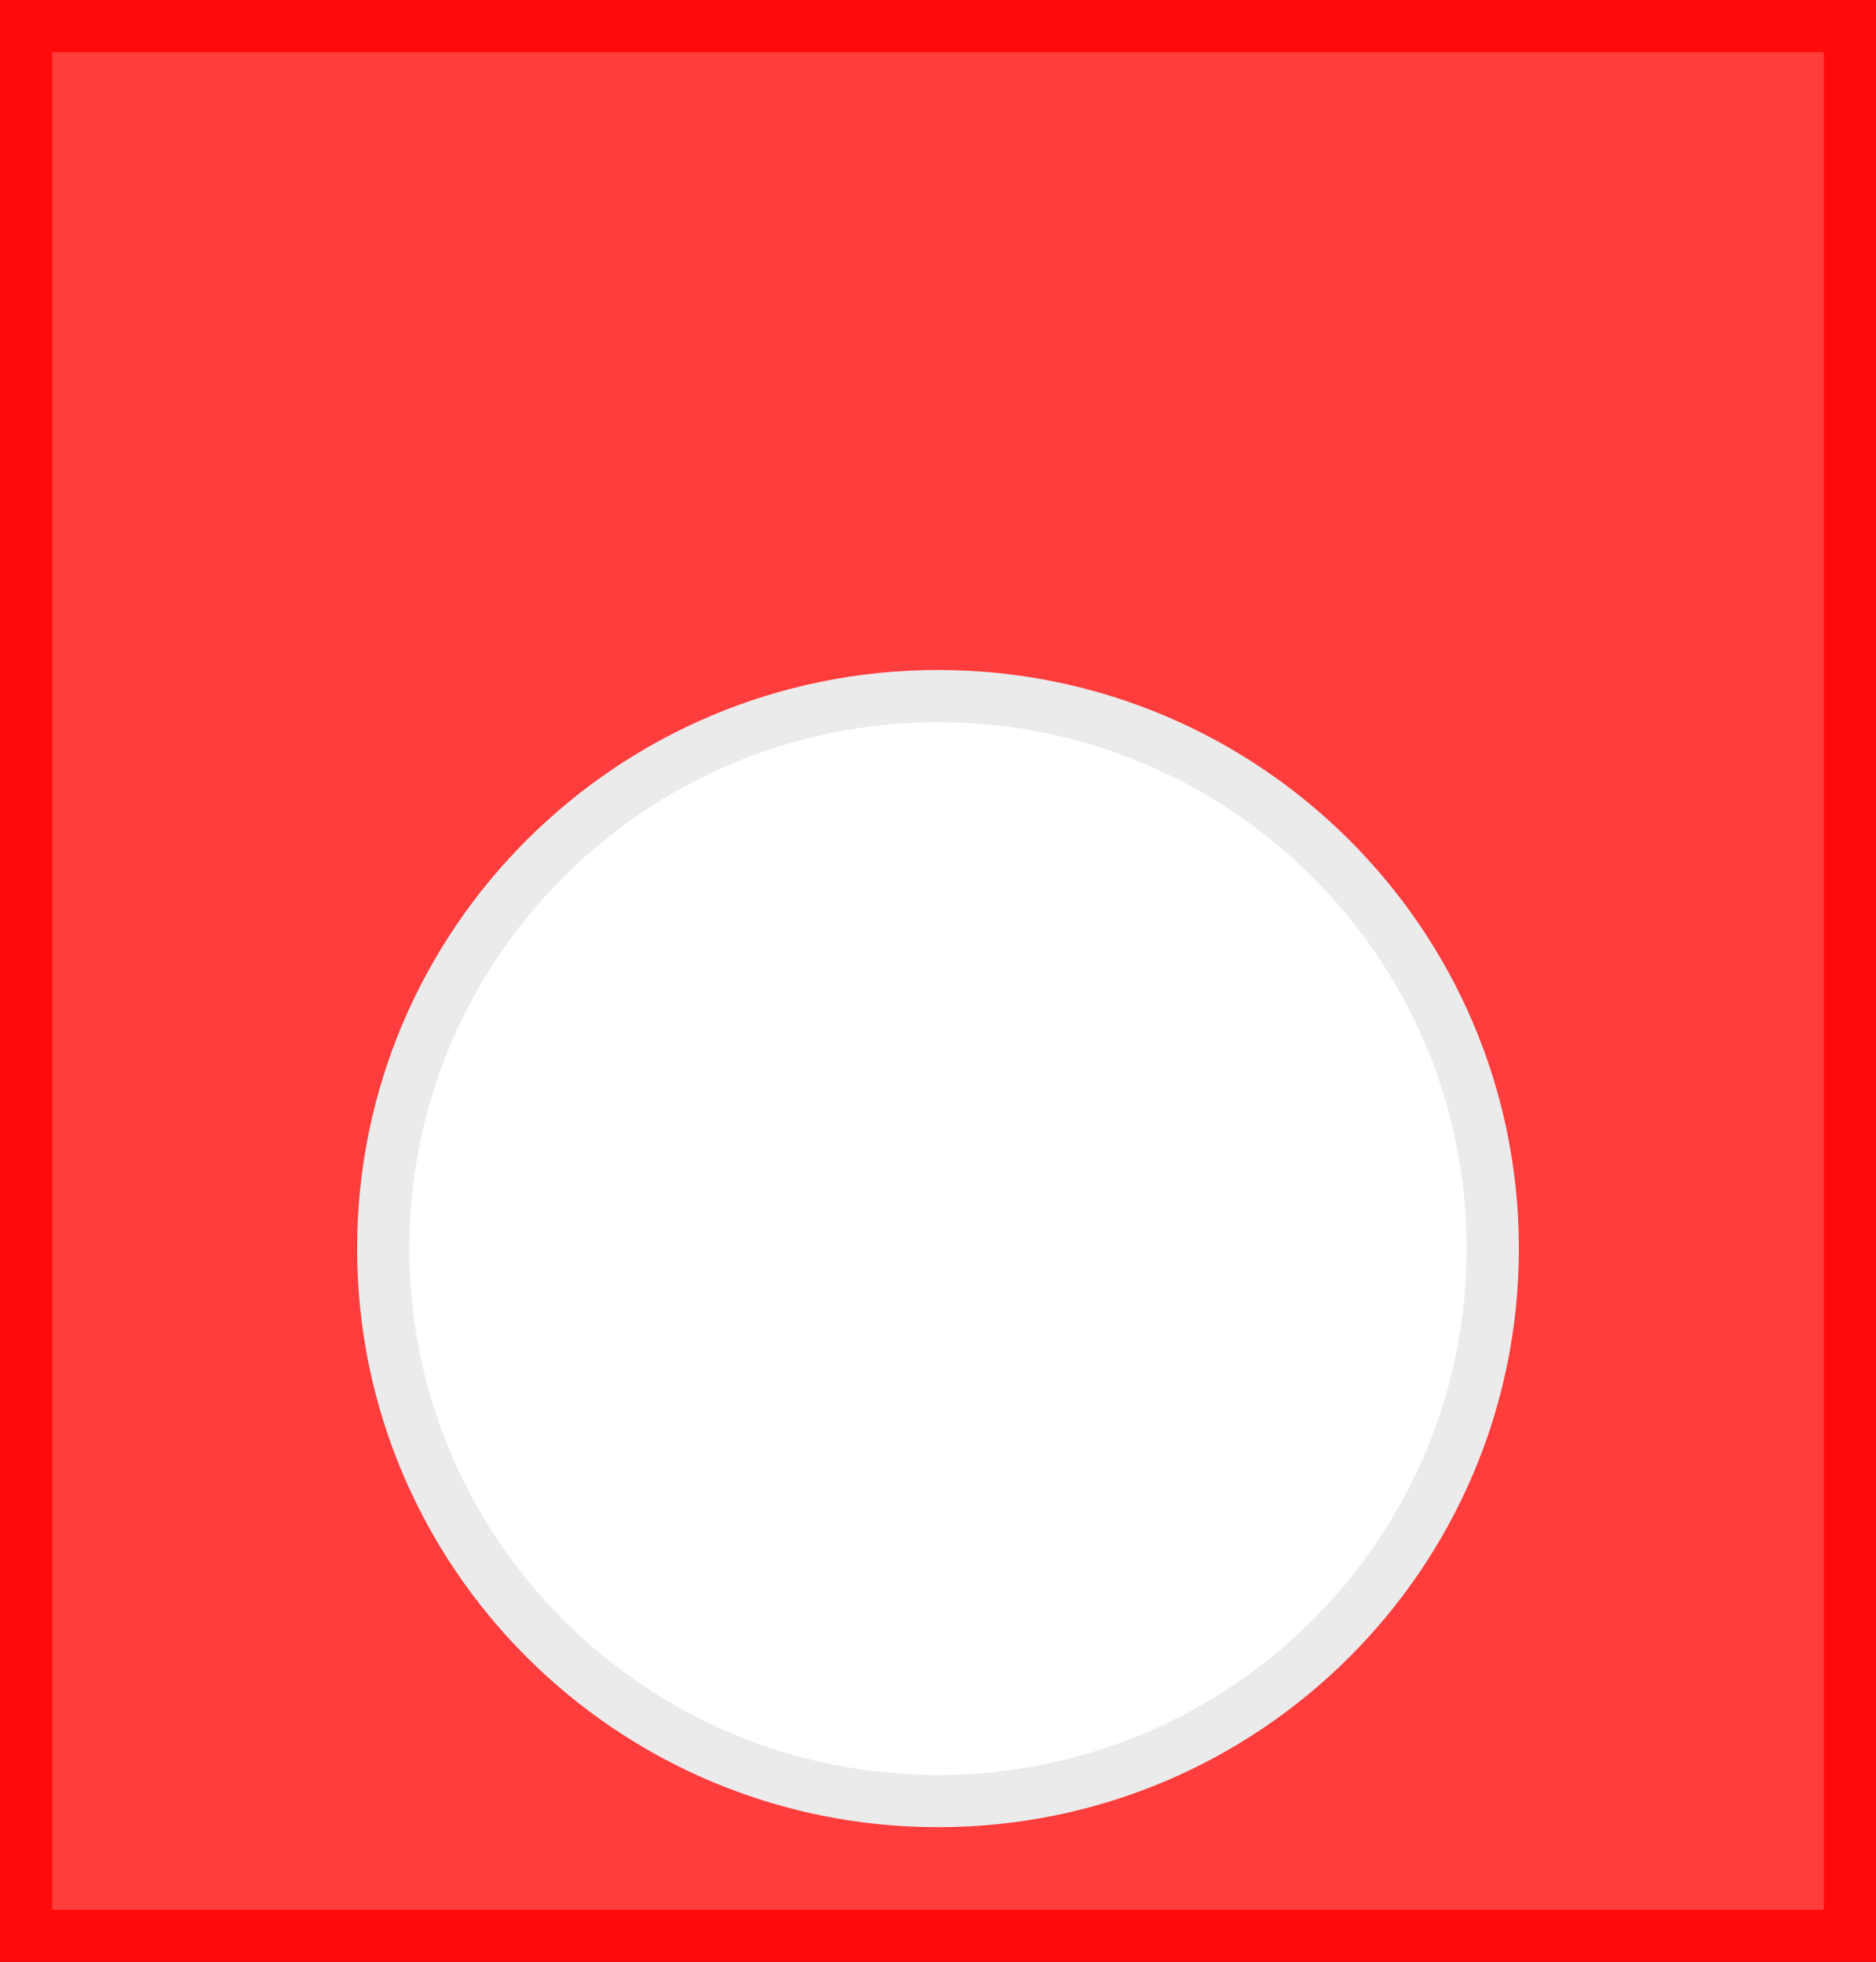 <svg version="1.1" xmlns="http://www.w3.org/2000/svg" xmlns:xlink="http://www.w3.org/1999/xlink" width="53.896" height="56.374" viewBox="0,0,53.896,56.374"><rect x="0" y="0" width="53.896" height="56.374" fill="#333333" stroke="none"/><g transform="translate(-213.052,-151.813)"><g data-paper-data="{&quot;isPaintingLayer&quot;:true}" fill-rule="nonzero" stroke-width="1.5" stroke-linecap="butt" stroke-linejoin="miter" stroke-miterlimit="10" stroke-dasharray="" stroke-dashoffset="0" style="mix-blend-mode: normal"><path d="M213.802,207.437v-54.874h52.396v54.874z" fill="#ff3d3d" stroke="#ff0a0a"/><path d="M255.938,187.689c0,8.768 -7.135,15.875 -15.938,15.875c-8.802,0 -15.938,-7.107 -15.938,-15.875c0,-8.768 7.135,-15.875 15.938,-15.875c8.802,0 15.938,7.107 15.938,15.875z" fill="#ffffff" stroke="#ebebeb"/></g></g></svg>